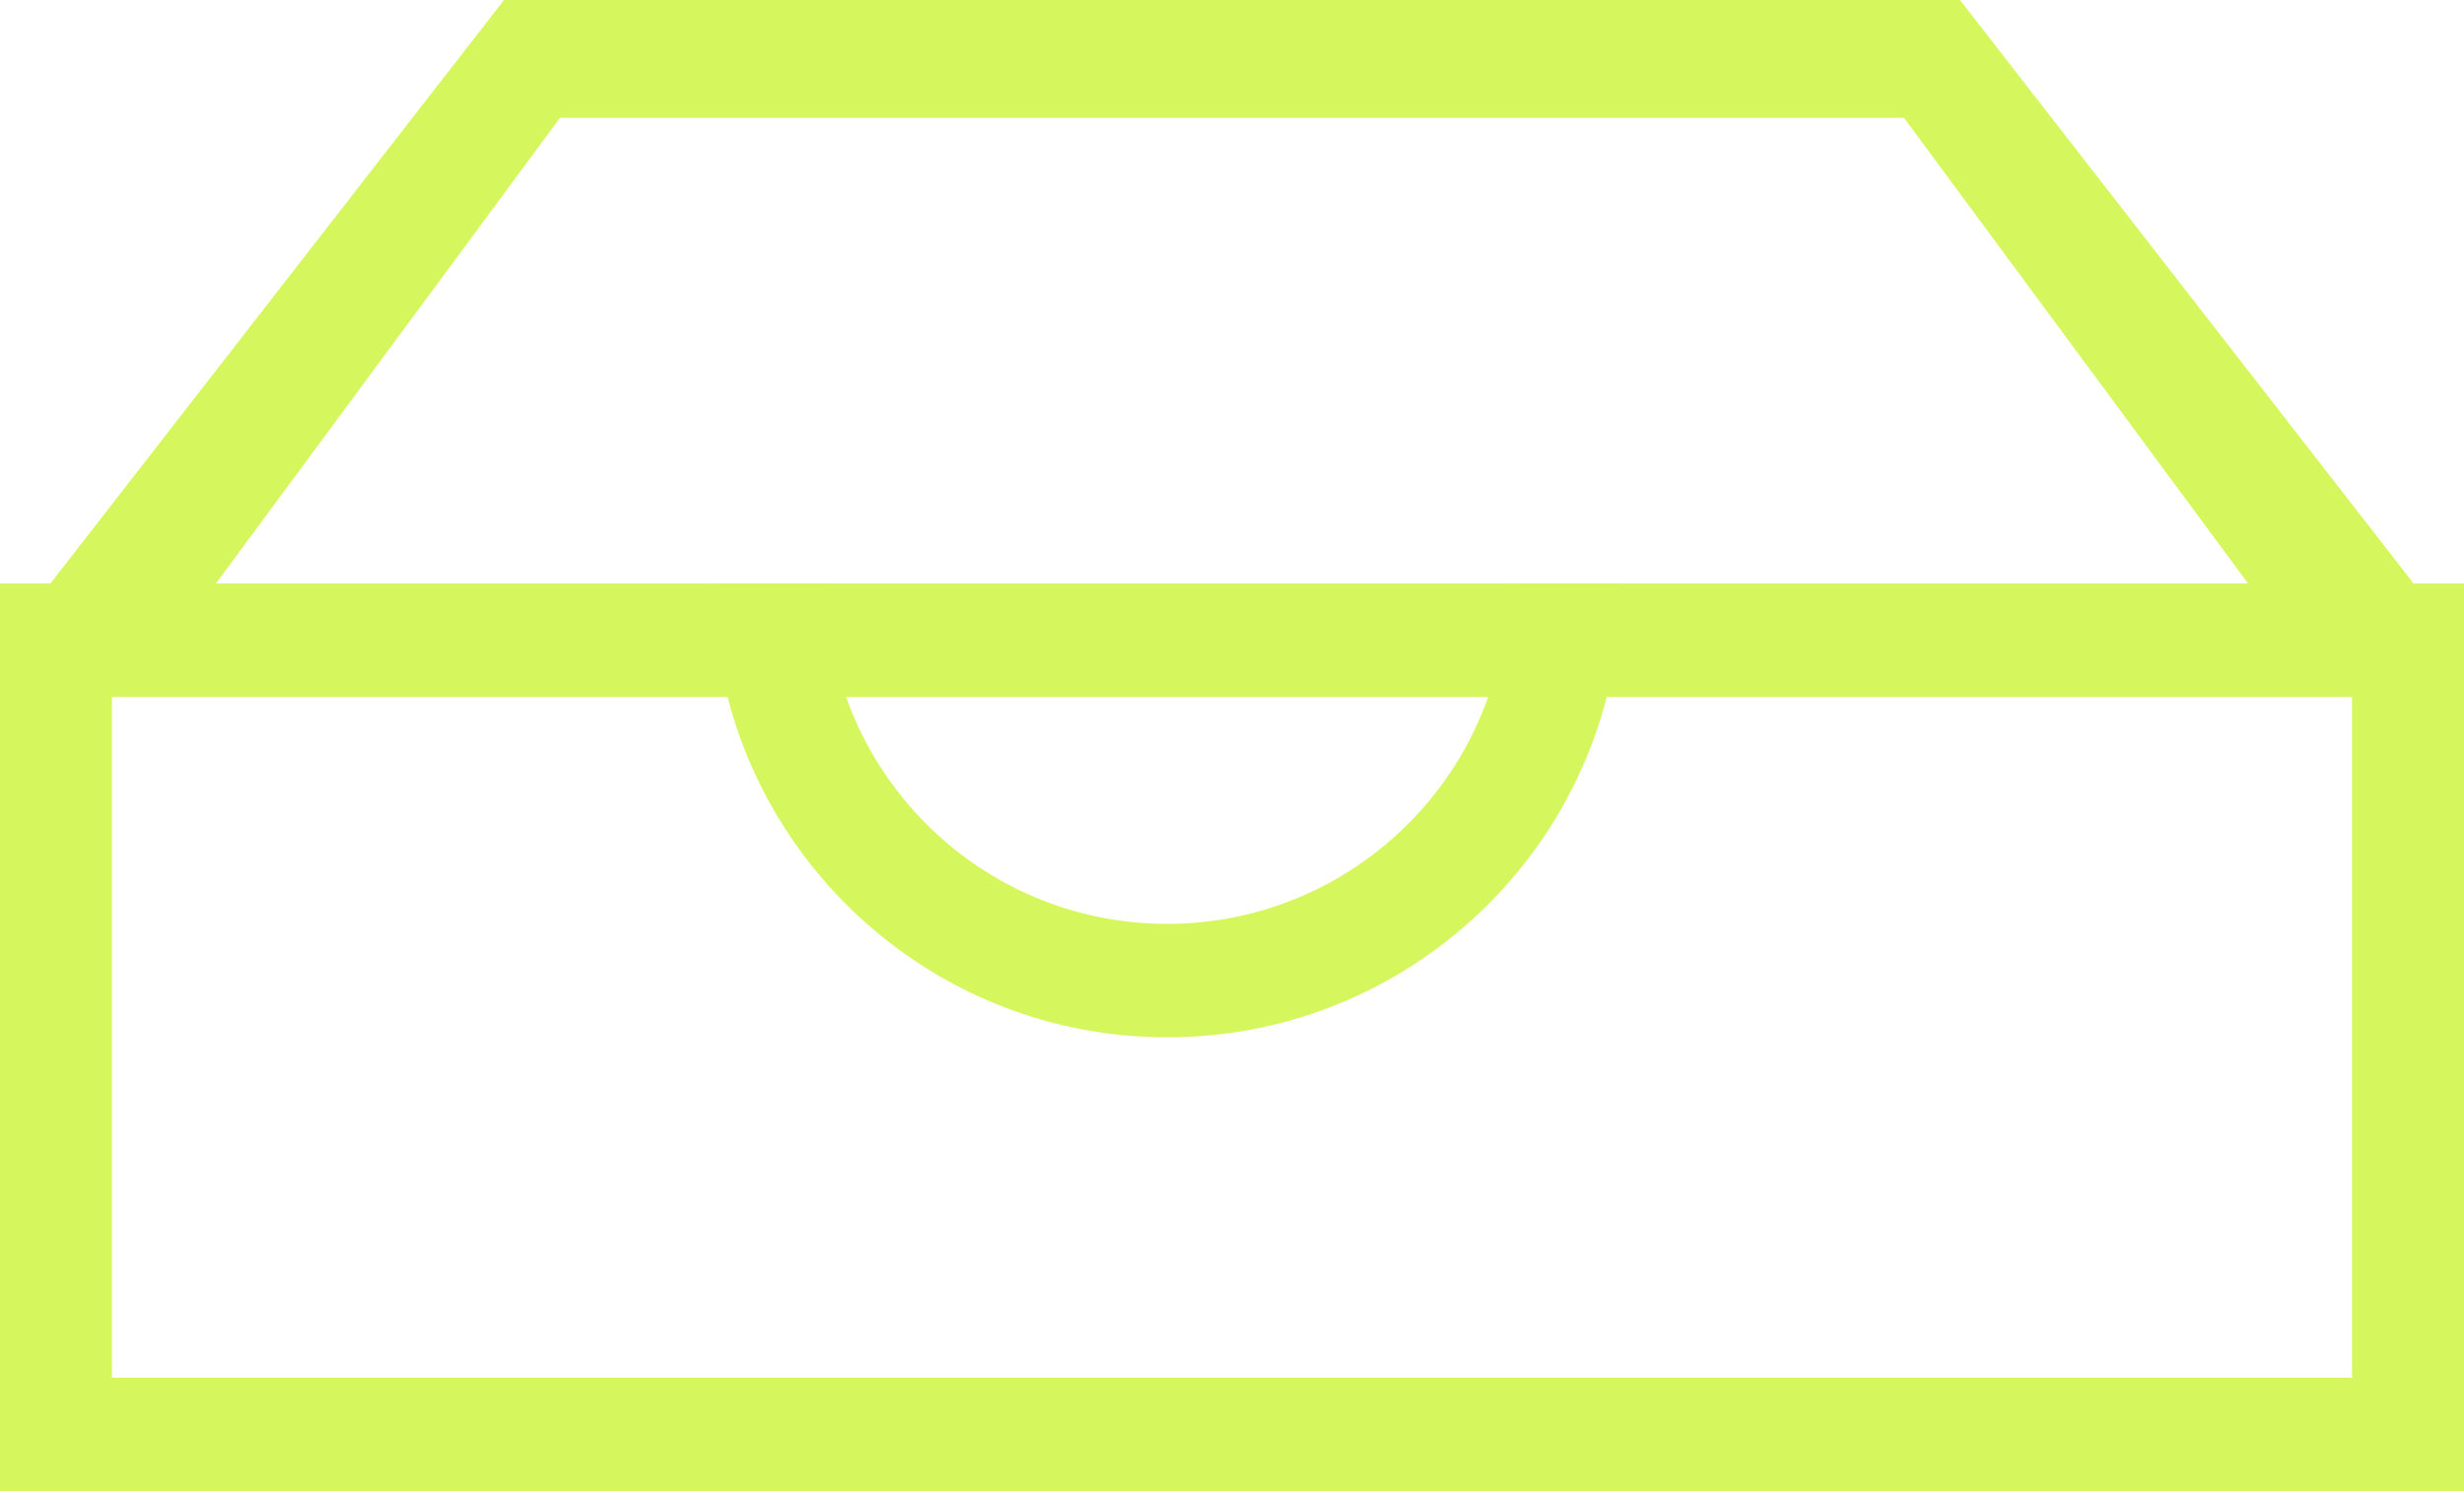 <?xml version="1.0" encoding="UTF-8"?>
<svg width="38px" height="23px" viewBox="0 0 38 23" version="1.1" xmlns="http://www.w3.org/2000/svg" xmlns:xlink="http://www.w3.org/1999/xlink">
    <!-- Generator: Sketch 52.6 (67491) - http://www.bohemiancoding.com/sketch -->
    <title>icon_ios_drawer</title>
    <desc>Created with Sketch.</desc>
    <g id="Page-1" stroke="none" stroke-width="1" fill="none" fill-rule="evenodd">
        <g id="-assets" transform="translate(-189, -543)">
            <g id="icon_ios_drawer" transform="translate(188, 536)">
                <rect id="@bounds" x="0" y="0" width="40" height="40"></rect>
                <path d="M1,16 L39,16 L39,30 L1,30 L1,16 Z M2.727,17.75 L2.727,28.25 L37.273,28.25 L37.273,17.75 L2.727,17.75 Z" id="Rectangle-171" fill="#D6F65D"></path>
                <path d="M12,16 L13.75,16 C13.75,18.899 16.101,21.25 19,21.25 C21.899,21.25 24.25,18.899 24.25,16 L26,16 C26,19.866 22.866,23 19,23 C15.134,23 12,19.866 12,16 Z" id="Oval-29" fill="#D6F65D"></path>
                <path d="M36.409,17 L30.364,8.818 L9.636,8.818 L3.591,17 L1,17 L8.773,7 L31.227,7 L39,17 L36.409,17 Z" id="Rectangle-171" fill="#D6F65D"></path>
            </g>
        </g>
    </g>
</svg>